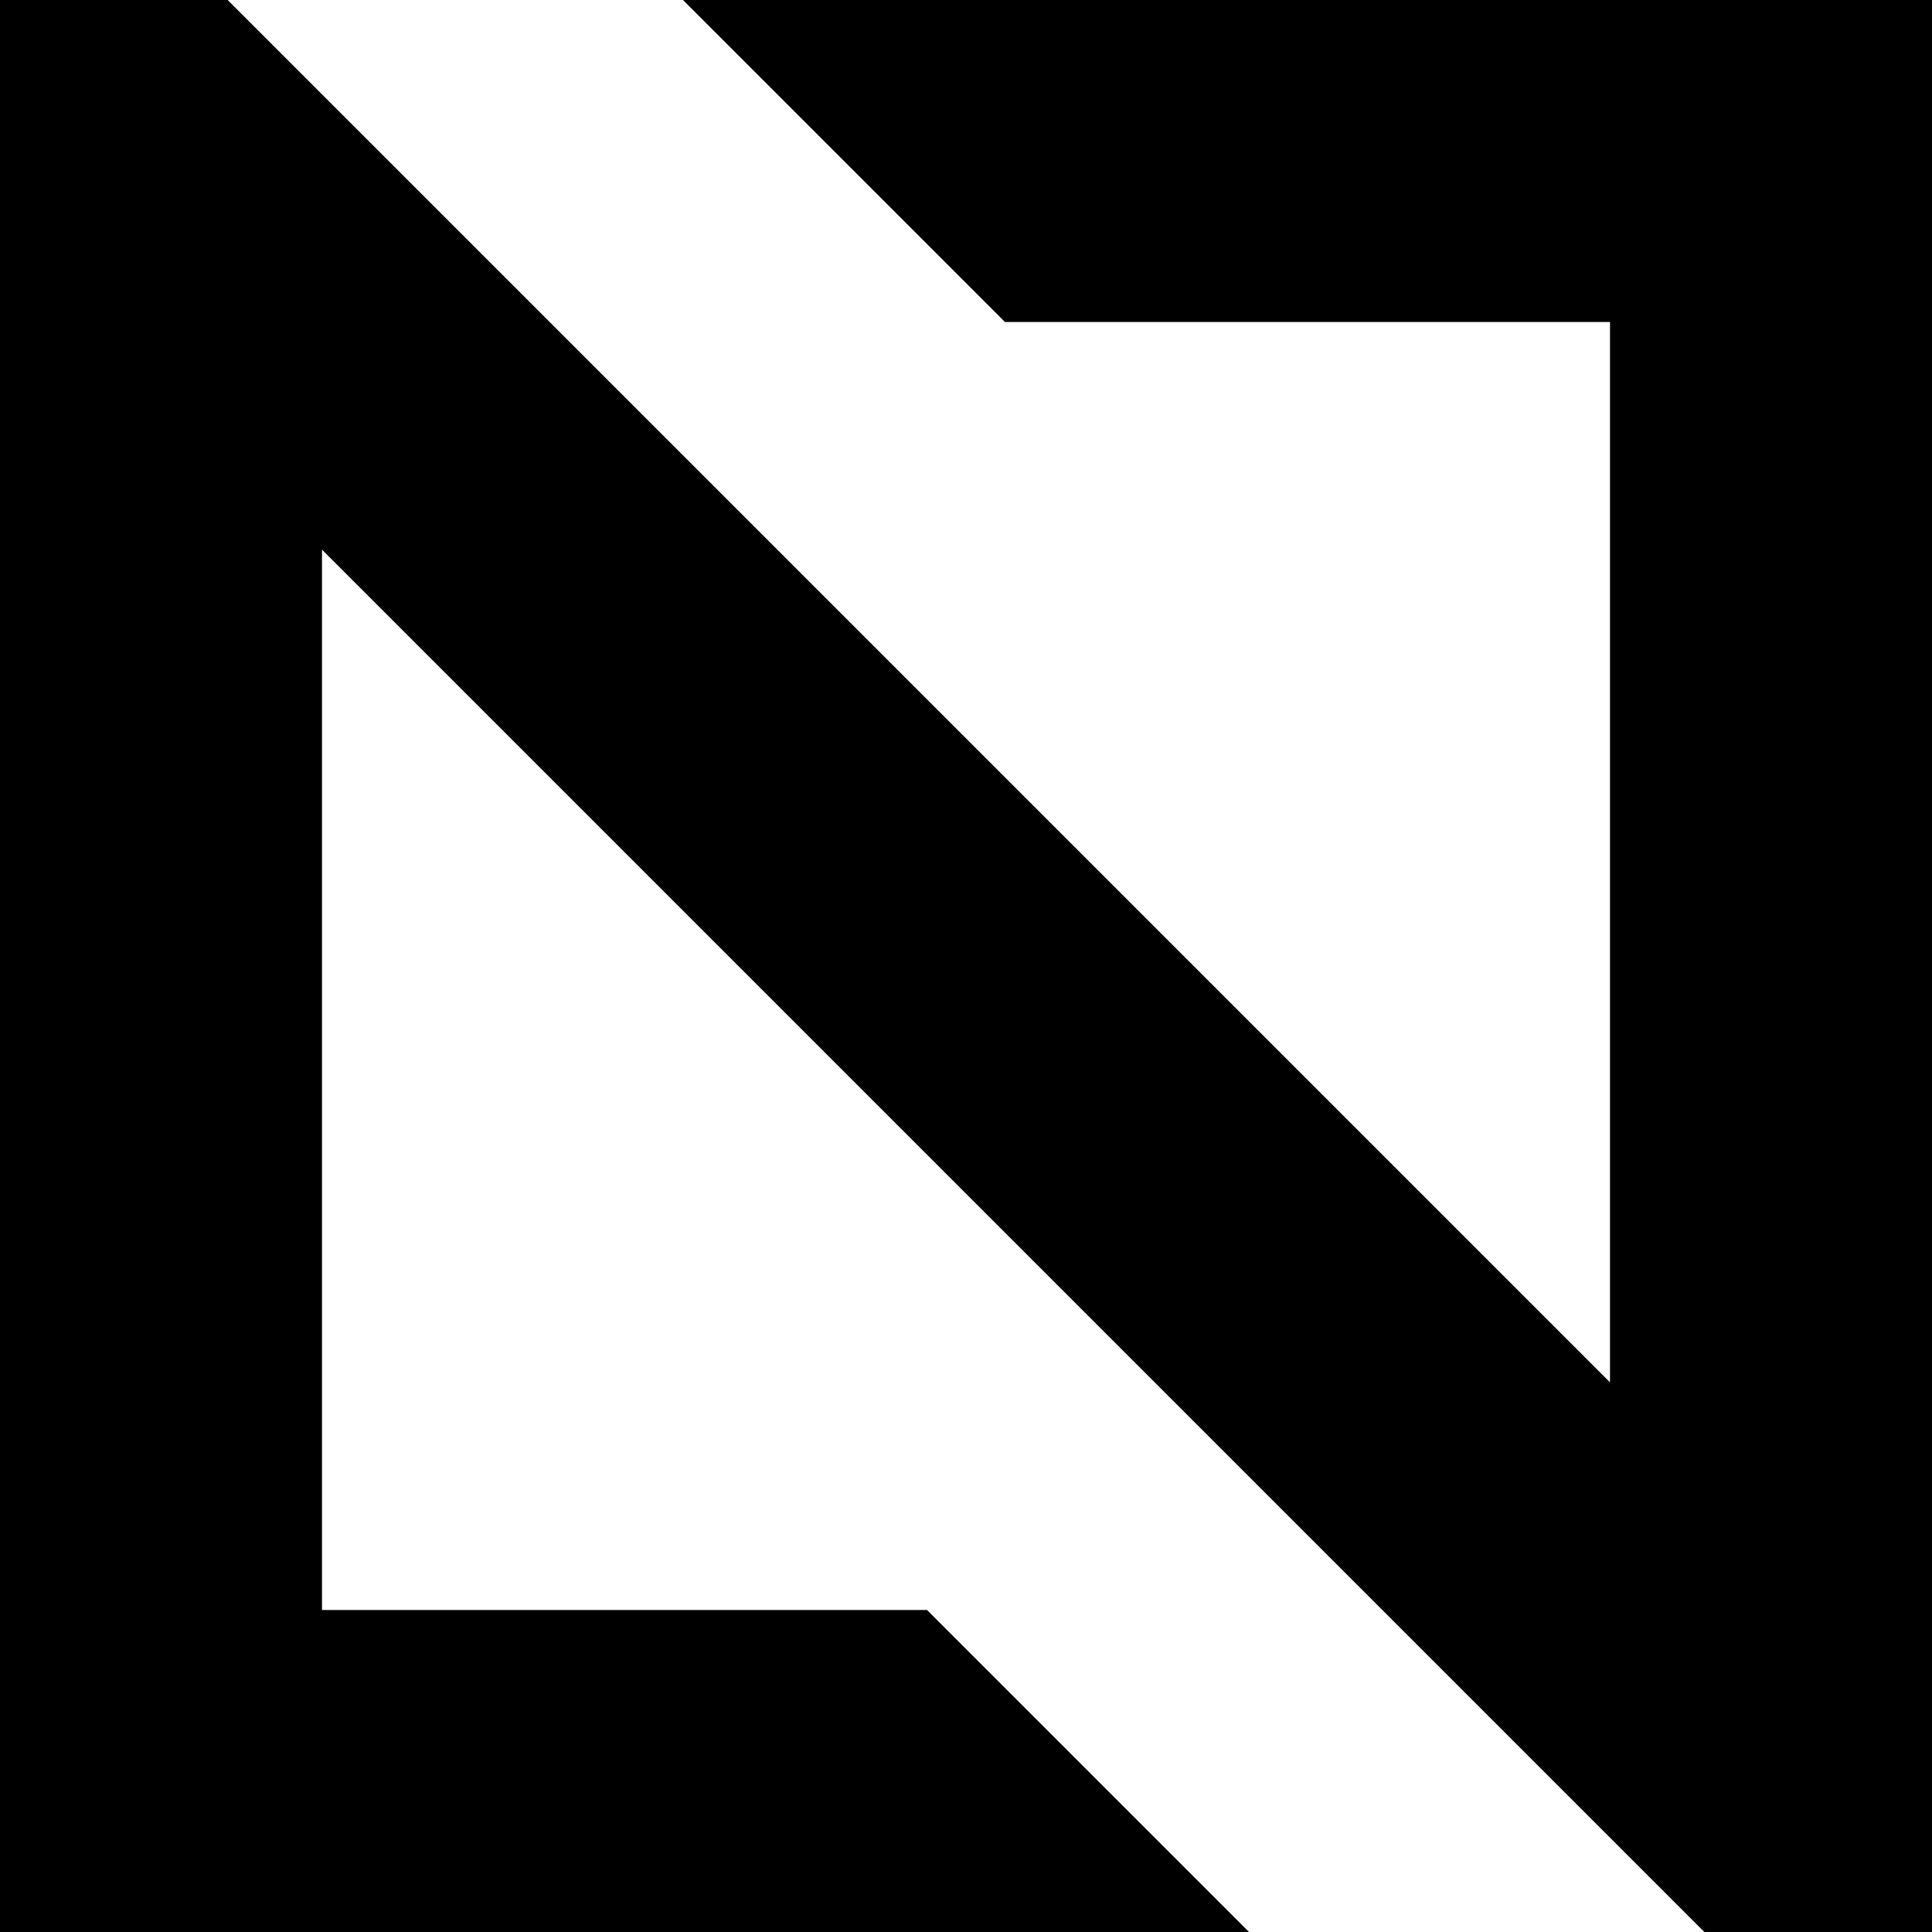 <svg xmlns="http://www.w3.org/2000/svg" width="24" height="24" version="1.1" viewBox="0 0 24 24" xml:space="preserve" fill="currentColor">
    <path d="m0 0v24h15.516l-4-4h-7.516v-13.172l17.172 17.172h2.828v-24h-15.516l4 4h7.516v13.172l-17.172-17.172z"/>
</svg>